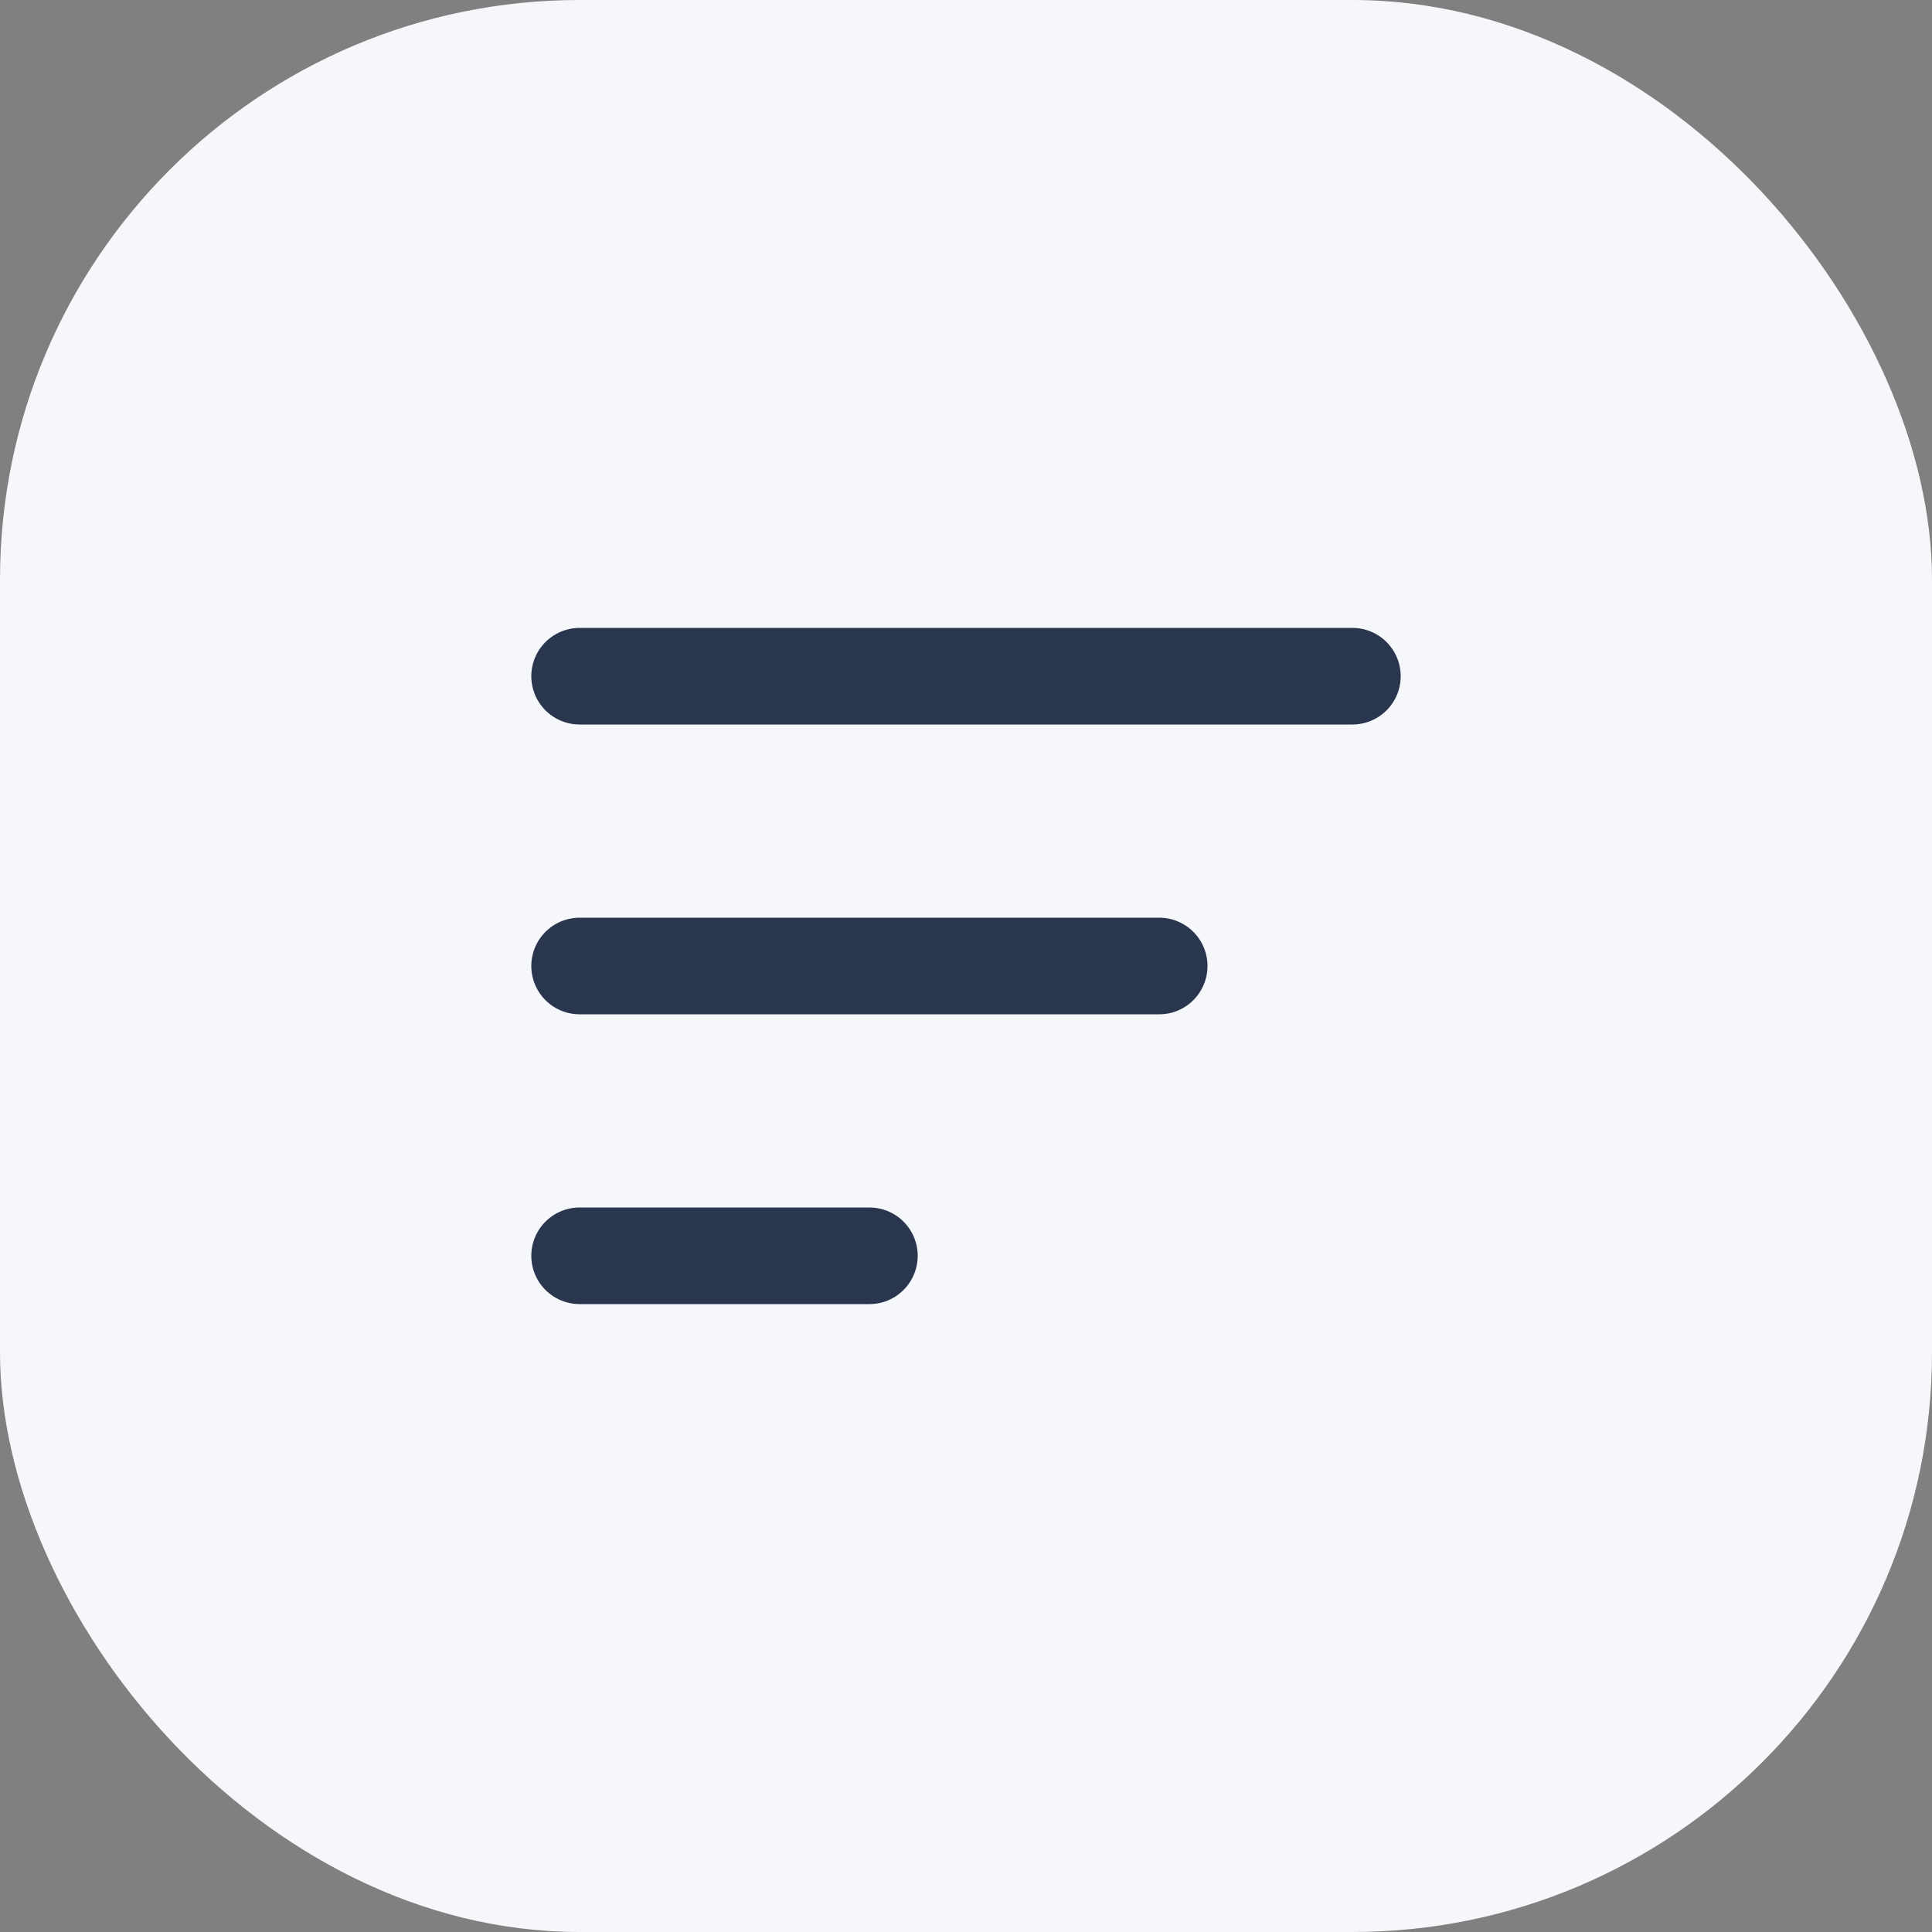 <svg width="40" height="40" viewBox="0 0 40 40" fill="none" xmlns="http://www.w3.org/2000/svg">
<rect x="0" y="0" width="40" height="40" fill="#808080" stroke="none"/>
<rect width="40" height="40" rx="12" fill="#F5F7FA"/>
<path d="M12 26H18" stroke="#29364E" stroke-width="2" stroke-linecap="round"/>
<path d="M12 20L24 20" stroke="#29364E" stroke-width="2" stroke-linecap="round"/>
<path d="M12 14L28 14" stroke="#29364E" stroke-width="2" stroke-linecap="round"/>
</svg>
